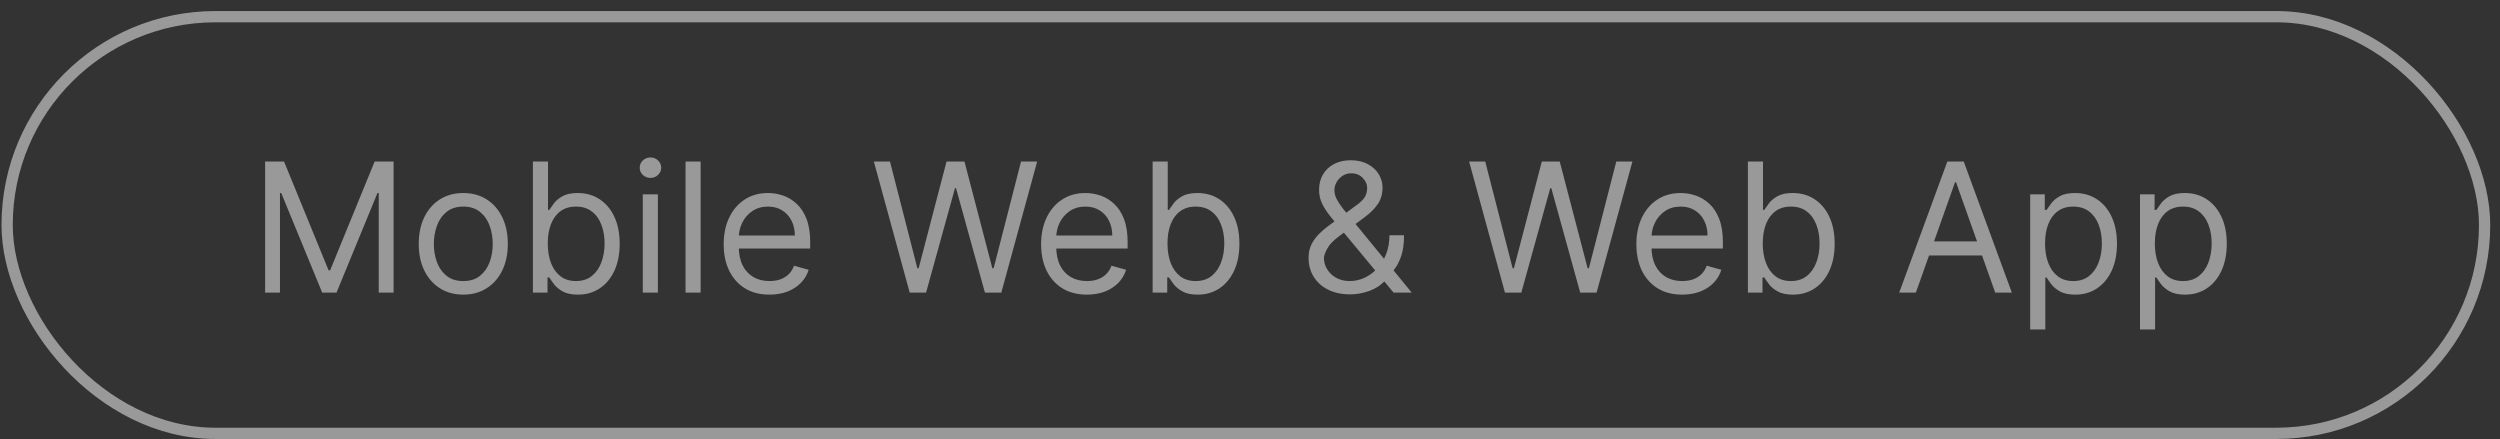 <svg width="222" height="39" viewBox="0 0 222 39" fill="none" xmlns="http://www.w3.org/2000/svg">
<rect x="0" y="0" width="222" height="39" fill="#333333" stroke="none"/>
<g opacity="0.5">
<rect x="0.633" y="1.481" width="220" height="37" rx="18.5" stroke="white"/>
<path d="M23.542 14.345H25.224L29.178 24.004H29.315L33.269 14.345H34.951V25.981H33.633V17.14H33.519L29.883 25.981H28.61L24.974 17.14H24.86V25.981H23.542V14.345ZM41.14 26.163C40.352 26.163 39.661 25.975 39.066 25.6C38.475 25.225 38.013 24.701 37.68 24.026C37.35 23.352 37.185 22.564 37.185 21.663C37.185 20.754 37.35 19.96 37.68 19.282C38.013 18.604 38.475 18.078 39.066 17.703C39.661 17.328 40.352 17.14 41.14 17.14C41.928 17.14 42.617 17.328 43.208 17.703C43.803 18.078 44.265 18.604 44.594 19.282C44.928 19.96 45.094 20.754 45.094 21.663C45.094 22.564 44.928 23.352 44.594 24.026C44.265 24.701 43.803 25.225 43.208 25.6C42.617 25.975 41.928 26.163 41.14 26.163ZM41.14 24.958C41.738 24.958 42.231 24.805 42.617 24.498C43.004 24.191 43.289 23.788 43.475 23.288C43.661 22.788 43.754 22.246 43.754 21.663C43.754 21.079 43.661 20.536 43.475 20.032C43.289 19.528 43.004 19.121 42.617 18.811C42.231 18.5 41.738 18.345 41.14 18.345C40.541 18.345 40.049 18.5 39.663 18.811C39.276 19.121 38.99 19.528 38.805 20.032C38.619 20.536 38.526 21.079 38.526 21.663C38.526 22.246 38.619 22.788 38.805 23.288C38.99 23.788 39.276 24.191 39.663 24.498C40.049 24.805 40.541 24.958 41.14 24.958ZM47.323 25.981V14.345H48.664V18.64H48.778C48.876 18.488 49.013 18.295 49.187 18.061C49.365 17.822 49.619 17.61 49.948 17.424C50.282 17.235 50.732 17.14 51.3 17.14C52.035 17.14 52.683 17.324 53.244 17.691C53.804 18.059 54.242 18.579 54.556 19.254C54.87 19.928 55.028 20.723 55.028 21.64C55.028 22.564 54.87 23.365 54.556 24.044C54.242 24.718 53.806 25.24 53.249 25.612C52.693 25.979 52.05 26.163 51.323 26.163C50.763 26.163 50.314 26.07 49.977 25.884C49.639 25.695 49.38 25.481 49.198 25.242C49.016 25 48.876 24.799 48.778 24.64H48.619V25.981H47.323ZM48.641 21.617C48.641 22.276 48.738 22.858 48.931 23.362C49.124 23.862 49.407 24.254 49.778 24.538C50.149 24.818 50.603 24.958 51.141 24.958C51.702 24.958 52.17 24.811 52.545 24.515C52.923 24.216 53.208 23.814 53.397 23.311C53.59 22.803 53.687 22.238 53.687 21.617C53.687 21.004 53.592 20.451 53.403 19.958C53.217 19.462 52.935 19.07 52.556 18.782C52.181 18.49 51.709 18.345 51.141 18.345C50.596 18.345 50.138 18.483 49.766 18.759C49.395 19.032 49.115 19.415 48.925 19.907C48.736 20.396 48.641 20.966 48.641 21.617ZM57.079 25.981V17.254H58.42V25.981H57.079ZM57.761 15.799C57.499 15.799 57.274 15.71 57.084 15.532C56.899 15.354 56.806 15.14 56.806 14.89C56.806 14.64 56.899 14.426 57.084 14.248C57.274 14.07 57.499 13.981 57.761 13.981C58.022 13.981 58.245 14.07 58.431 14.248C58.62 14.426 58.715 14.64 58.715 14.89C58.715 15.14 58.62 15.354 58.431 15.532C58.245 15.71 58.022 15.799 57.761 15.799ZM62.217 14.345V25.981H60.876V14.345H62.217ZM68.332 26.163C67.491 26.163 66.765 25.977 66.156 25.606C65.549 25.231 65.082 24.708 64.752 24.038C64.426 23.363 64.263 22.579 64.263 21.686C64.263 20.792 64.426 20.004 64.752 19.322C65.082 18.636 65.54 18.102 66.127 17.72C66.718 17.333 67.407 17.14 68.195 17.14C68.65 17.14 69.099 17.216 69.542 17.367C69.985 17.519 70.388 17.765 70.752 18.106C71.116 18.443 71.406 18.89 71.621 19.447C71.837 20.004 71.945 20.689 71.945 21.504V22.072H65.218V20.913H70.582C70.582 20.42 70.483 19.981 70.286 19.595C70.093 19.208 69.817 18.903 69.457 18.68C69.101 18.456 68.68 18.345 68.195 18.345C67.661 18.345 67.199 18.477 66.809 18.742C66.423 19.004 66.125 19.345 65.917 19.765C65.709 20.186 65.604 20.636 65.604 21.117V21.89C65.604 22.549 65.718 23.108 65.945 23.566C66.176 24.021 66.496 24.367 66.906 24.606C67.315 24.841 67.79 24.958 68.332 24.958C68.684 24.958 69.002 24.909 69.286 24.811C69.574 24.708 69.822 24.557 70.031 24.356C70.239 24.151 70.4 23.898 70.513 23.595L71.809 23.958C71.673 24.398 71.443 24.784 71.121 25.117C70.799 25.447 70.402 25.704 69.928 25.89C69.455 26.072 68.923 26.163 68.332 26.163ZM80.781 25.981L77.599 14.345H79.031L81.462 23.822H81.576L84.053 14.345H85.644L88.121 23.822H88.235L90.667 14.345H92.099L88.917 25.981H87.462L84.894 16.708H84.803L82.235 25.981H80.781ZM96.519 26.163C95.678 26.163 94.953 25.977 94.343 25.606C93.737 25.231 93.269 24.708 92.94 24.038C92.614 23.363 92.451 22.579 92.451 21.686C92.451 20.792 92.614 20.004 92.94 19.322C93.269 18.636 93.728 18.102 94.315 17.72C94.906 17.333 95.595 17.14 96.383 17.14C96.837 17.14 97.286 17.216 97.729 17.367C98.173 17.519 98.576 17.765 98.94 18.106C99.303 18.443 99.593 18.89 99.809 19.447C100.025 20.004 100.133 20.689 100.133 21.504V22.072H93.406V20.913H98.769C98.769 20.42 98.671 19.981 98.474 19.595C98.281 19.208 98.004 18.903 97.644 18.68C97.288 18.456 96.868 18.345 96.383 18.345C95.849 18.345 95.387 18.477 94.996 18.742C94.61 19.004 94.313 19.345 94.104 19.765C93.896 20.186 93.792 20.636 93.792 21.117V21.89C93.792 22.549 93.906 23.108 94.133 23.566C94.364 24.021 94.684 24.367 95.093 24.606C95.502 24.841 95.978 24.958 96.519 24.958C96.871 24.958 97.19 24.909 97.474 24.811C97.762 24.708 98.01 24.557 98.218 24.356C98.426 24.151 98.587 23.898 98.701 23.595L99.996 23.958C99.86 24.398 99.631 24.784 99.309 25.117C98.987 25.447 98.589 25.704 98.116 25.89C97.642 26.072 97.11 26.163 96.519 26.163ZM102.354 25.981V14.345H103.695V18.64H103.809C103.907 18.488 104.044 18.295 104.218 18.061C104.396 17.822 104.65 17.61 104.979 17.424C105.313 17.235 105.763 17.14 106.332 17.14C107.067 17.14 107.714 17.324 108.275 17.691C108.835 18.059 109.273 18.579 109.587 19.254C109.902 19.928 110.059 20.723 110.059 21.64C110.059 22.564 109.902 23.365 109.587 24.044C109.273 24.718 108.837 25.24 108.281 25.612C107.724 25.979 107.082 26.163 106.354 26.163C105.794 26.163 105.345 26.07 105.008 25.884C104.671 25.695 104.411 25.481 104.229 25.242C104.048 25 103.907 24.799 103.809 24.64H103.65V25.981H102.354ZM103.673 21.617C103.673 22.276 103.769 22.858 103.962 23.362C104.156 23.862 104.438 24.254 104.809 24.538C105.18 24.818 105.635 24.958 106.173 24.958C106.733 24.958 107.201 24.811 107.576 24.515C107.955 24.216 108.239 23.814 108.428 23.311C108.621 22.803 108.718 22.238 108.718 21.617C108.718 21.004 108.623 20.451 108.434 19.958C108.248 19.462 107.966 19.07 107.587 18.782C107.212 18.49 106.741 18.345 106.173 18.345C105.627 18.345 105.169 18.483 104.798 18.759C104.426 19.032 104.146 19.415 103.957 19.907C103.767 20.396 103.673 20.966 103.673 21.617ZM119.906 26.14C119.14 26.14 118.481 26 117.928 25.72C117.375 25.439 116.949 25.055 116.65 24.566C116.351 24.078 116.201 23.519 116.201 22.89C116.201 22.405 116.303 21.975 116.508 21.6C116.716 21.221 117.002 20.871 117.366 20.549C117.733 20.223 118.156 19.898 118.633 19.572L120.315 18.322C120.644 18.106 120.907 17.875 121.104 17.629C121.305 17.383 121.406 17.061 121.406 16.663C121.406 16.367 121.275 16.081 121.013 15.805C120.756 15.528 120.417 15.39 119.996 15.39C119.701 15.39 119.44 15.466 119.212 15.617C118.989 15.765 118.813 15.954 118.684 16.186C118.559 16.413 118.496 16.648 118.496 16.89C118.496 17.163 118.57 17.439 118.718 17.72C118.87 17.996 119.061 18.28 119.292 18.572C119.527 18.86 119.769 19.155 120.019 19.458L125.36 25.981H123.746L119.337 20.663C118.928 20.17 118.557 19.723 118.224 19.322C117.89 18.92 117.625 18.524 117.428 18.134C117.231 17.744 117.133 17.322 117.133 16.867C117.133 16.345 117.248 15.886 117.479 15.492C117.714 15.095 118.042 14.786 118.462 14.566C118.887 14.343 119.383 14.231 119.951 14.231C120.534 14.231 121.036 14.345 121.457 14.572C121.877 14.795 122.201 15.093 122.428 15.464C122.656 15.831 122.769 16.231 122.769 16.663C122.769 17.22 122.631 17.703 122.354 18.112C122.078 18.521 121.701 18.901 121.224 19.254L118.906 20.981C118.383 21.367 118.029 21.742 117.843 22.106C117.657 22.47 117.565 22.731 117.565 22.89C117.565 23.254 117.659 23.593 117.849 23.907C118.038 24.221 118.305 24.475 118.65 24.669C118.995 24.862 119.398 24.958 119.86 24.958C120.299 24.958 120.728 24.865 121.144 24.68C121.561 24.49 121.938 24.218 122.275 23.862C122.616 23.506 122.885 23.078 123.082 22.578C123.282 22.078 123.383 21.515 123.383 20.89H124.678C124.678 21.663 124.589 22.294 124.411 22.782C124.233 23.271 124.032 23.653 123.809 23.93C123.585 24.206 123.406 24.413 123.269 24.549C123.224 24.606 123.182 24.663 123.144 24.72C123.106 24.776 123.065 24.833 123.019 24.89C122.644 25.311 122.171 25.625 121.599 25.833C121.027 26.038 120.462 26.14 119.906 26.14ZM133.64 25.981L130.458 14.345H131.89L134.322 23.822H134.435L136.913 14.345H138.504L140.981 23.822H141.094L143.526 14.345H144.958L141.776 25.981H140.322L137.754 16.708H137.663L135.094 25.981H133.64ZM149.379 26.163C148.538 26.163 147.812 25.977 147.202 25.606C146.596 25.231 146.129 24.708 145.799 24.038C145.473 23.363 145.31 22.579 145.31 21.686C145.31 20.792 145.473 20.004 145.799 19.322C146.129 18.636 146.587 18.102 147.174 17.72C147.765 17.333 148.454 17.14 149.242 17.14C149.697 17.14 150.146 17.216 150.589 17.367C151.032 17.519 151.435 17.765 151.799 18.106C152.163 18.443 152.452 18.89 152.668 19.447C152.884 20.004 152.992 20.689 152.992 21.504V22.072H146.265V20.913H151.629C151.629 20.42 151.53 19.981 151.333 19.595C151.14 19.208 150.863 18.903 150.504 18.68C150.147 18.456 149.727 18.345 149.242 18.345C148.708 18.345 148.246 18.477 147.856 18.742C147.469 19.004 147.172 19.345 146.964 19.765C146.755 20.186 146.651 20.636 146.651 21.117V21.89C146.651 22.549 146.765 23.108 146.992 23.566C147.223 24.021 147.543 24.367 147.952 24.606C148.362 24.841 148.837 24.958 149.379 24.958C149.731 24.958 150.049 24.909 150.333 24.811C150.621 24.708 150.869 24.557 151.077 24.356C151.286 24.151 151.447 23.898 151.56 23.595L152.856 23.958C152.719 24.398 152.49 24.784 152.168 25.117C151.846 25.447 151.449 25.704 150.975 25.89C150.502 26.072 149.969 26.163 149.379 26.163ZM155.214 25.981V14.345H156.555V18.64H156.668C156.767 18.488 156.903 18.295 157.077 18.061C157.255 17.822 157.509 17.61 157.839 17.424C158.172 17.235 158.623 17.14 159.191 17.14C159.926 17.14 160.574 17.324 161.134 17.691C161.695 18.059 162.132 18.579 162.447 19.254C162.761 19.928 162.918 20.723 162.918 21.64C162.918 22.564 162.761 23.365 162.447 24.044C162.132 24.718 161.697 25.24 161.14 25.612C160.583 25.979 159.941 26.163 159.214 26.163C158.653 26.163 158.204 26.07 157.867 25.884C157.53 25.695 157.271 25.481 157.089 25.242C156.907 25 156.767 24.799 156.668 24.64H156.509V25.981H155.214ZM156.532 21.617C156.532 22.276 156.629 22.858 156.822 23.362C157.015 23.862 157.297 24.254 157.668 24.538C158.04 24.818 158.494 24.958 159.032 24.958C159.593 24.958 160.06 24.811 160.435 24.515C160.814 24.216 161.098 23.814 161.288 23.311C161.481 22.803 161.577 22.238 161.577 21.617C161.577 21.004 161.483 20.451 161.293 19.958C161.108 19.462 160.826 19.07 160.447 18.782C160.072 18.49 159.6 18.345 159.032 18.345C158.487 18.345 158.028 18.483 157.657 18.759C157.286 19.032 157.005 19.415 156.816 19.907C156.627 20.396 156.532 20.966 156.532 21.617ZM170.129 25.981H168.651L172.924 14.345H174.379L178.651 25.981H177.174L173.697 16.186H173.606L170.129 25.981ZM170.674 21.436H176.629V22.686H170.674V21.436ZM180.282 29.254V17.254H181.577V18.64H181.737C181.835 18.488 181.971 18.295 182.146 18.061C182.324 17.822 182.577 17.61 182.907 17.424C183.24 17.235 183.691 17.14 184.259 17.14C184.994 17.14 185.642 17.324 186.202 17.691C186.763 18.059 187.201 18.579 187.515 19.254C187.829 19.928 187.987 20.723 187.987 21.64C187.987 22.564 187.829 23.365 187.515 24.044C187.201 24.718 186.765 25.24 186.208 25.612C185.651 25.979 185.009 26.163 184.282 26.163C183.721 26.163 183.272 26.07 182.935 25.884C182.598 25.695 182.339 25.481 182.157 25.242C181.975 25 181.835 24.799 181.737 24.64H181.623V29.254H180.282ZM181.6 21.617C181.6 22.276 181.697 22.858 181.89 23.362C182.083 23.862 182.365 24.254 182.737 24.538C183.108 24.818 183.562 24.958 184.1 24.958C184.661 24.958 185.129 24.811 185.504 24.515C185.882 24.216 186.166 23.814 186.356 23.311C186.549 22.803 186.646 22.238 186.646 21.617C186.646 21.004 186.551 20.451 186.362 19.958C186.176 19.462 185.894 19.07 185.515 18.782C185.14 18.49 184.668 18.345 184.1 18.345C183.555 18.345 183.096 18.483 182.725 18.759C182.354 19.032 182.074 19.415 181.884 19.907C181.695 20.396 181.6 20.966 181.6 21.617ZM190.032 29.254V17.254H191.327V18.64H191.487C191.585 18.488 191.721 18.295 191.896 18.061C192.074 17.822 192.327 17.61 192.657 17.424C192.99 17.235 193.441 17.14 194.009 17.14C194.744 17.14 195.392 17.324 195.952 17.691C196.513 18.059 196.951 18.579 197.265 19.254C197.579 19.928 197.737 20.723 197.737 21.64C197.737 22.564 197.579 23.365 197.265 24.044C196.951 24.718 196.515 25.24 195.958 25.612C195.401 25.979 194.759 26.163 194.032 26.163C193.471 26.163 193.022 26.07 192.685 25.884C192.348 25.695 192.089 25.481 191.907 25.242C191.725 25 191.585 24.799 191.487 24.64H191.373V29.254H190.032ZM191.35 21.617C191.35 22.276 191.447 22.858 191.64 23.362C191.833 23.862 192.115 24.254 192.487 24.538C192.858 24.818 193.312 24.958 193.85 24.958C194.411 24.958 194.879 24.811 195.254 24.515C195.632 24.216 195.916 23.814 196.106 23.311C196.299 22.803 196.396 22.238 196.396 21.617C196.396 21.004 196.301 20.451 196.112 19.958C195.926 19.462 195.644 19.07 195.265 18.782C194.89 18.49 194.418 18.345 193.85 18.345C193.305 18.345 192.846 18.483 192.475 18.759C192.104 19.032 191.824 19.415 191.634 19.907C191.445 20.396 191.35 20.966 191.35 21.617Z" fill="white"/>
</g>
</svg>
